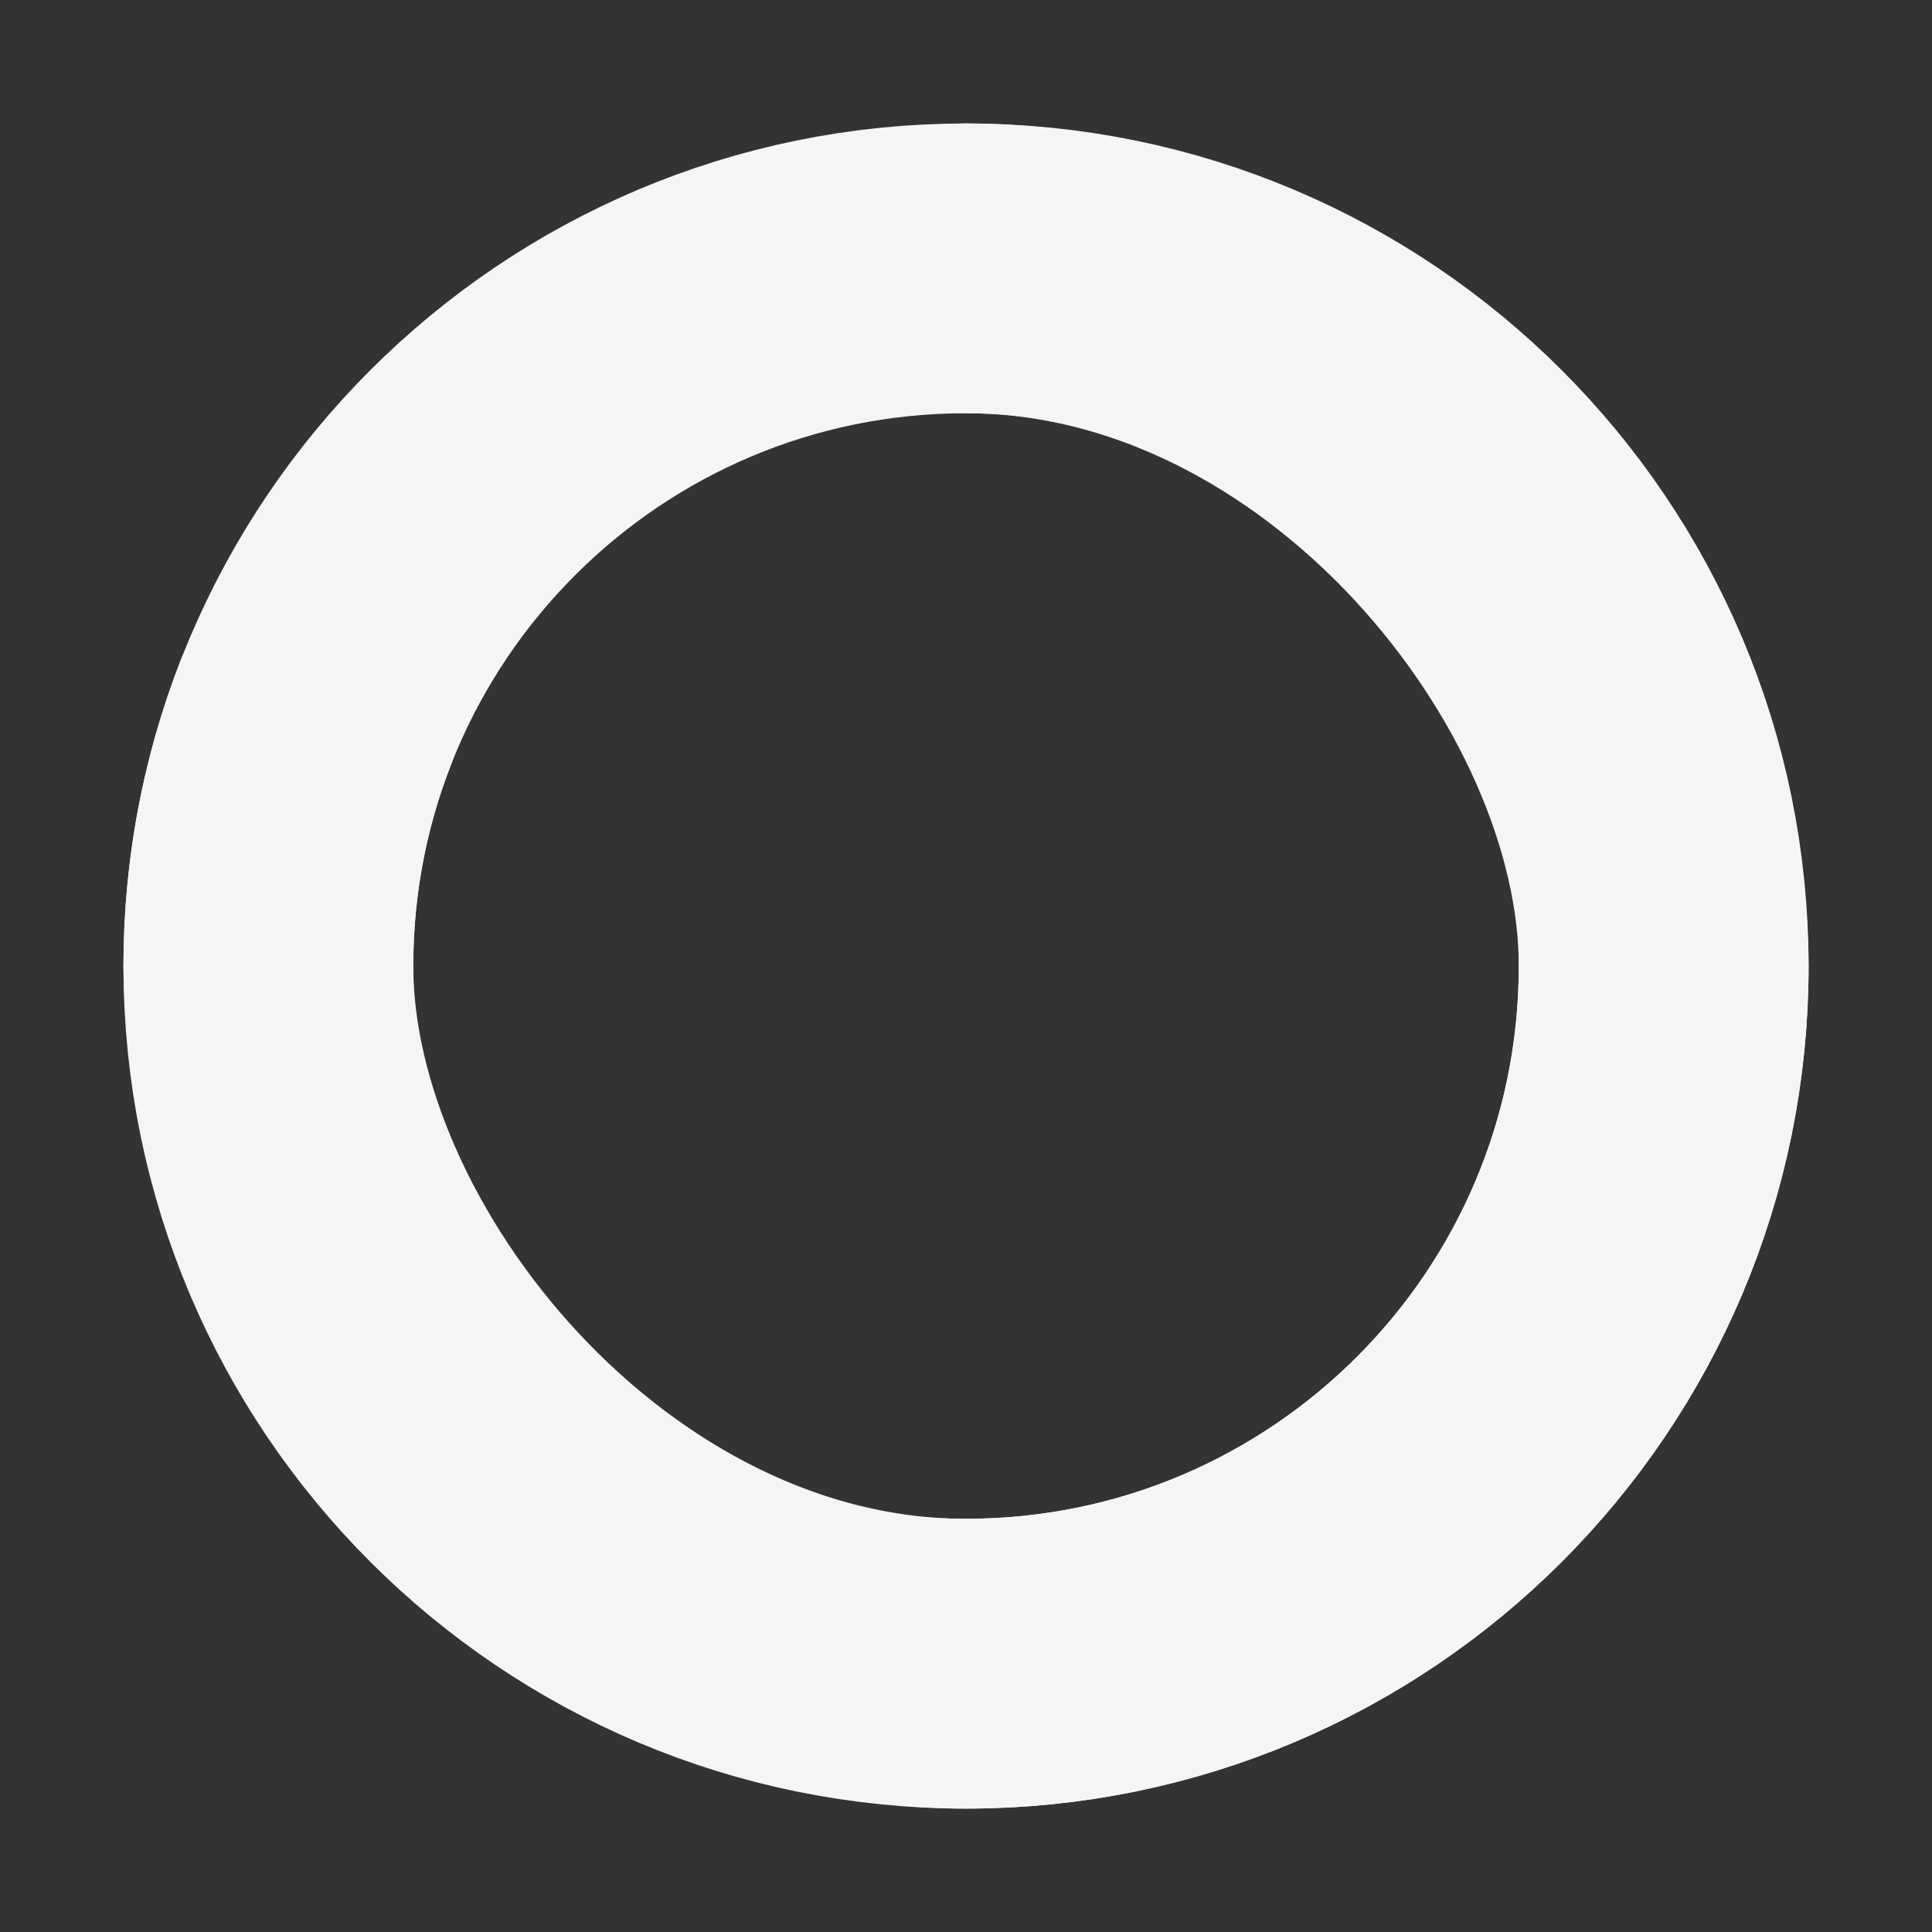 <svg width="40" height="40" viewBox="0 0 40 40" fill="none" xmlns="http://www.w3.org/2000/svg">
<rect x="0" y="0" width="40" height="40" fill="#333333" stroke="none"/>
<rect x="5.556" y="5.556" width="28.889" height="28.889" rx="14.444" stroke="#F5F5F5" stroke-width="6"/>
<path d="M20 5.556C27.978 5.556 34.445 12.023 34.445 20C34.445 27.978 27.978 34.445 20 34.445C12.023 34.445 5.556 27.978 5.556 20C5.556 18.159 5.9 16.399 6.528 14.78" stroke="url(#paint0_angular_246_3835)" stroke-width="6" stroke-linecap="round"/>
<defs>
<radialGradient id="paint0_angular_246_3835" cx="0" cy="0" r="1" gradientTransform="translate(20 20) rotate(-104.421) scale(18.069)">
<stop stop-color="#7C7E92"/>
<stop offset="1" stop-color="#F5F5F5"/>
</radialGradient>
</defs>
</svg>
